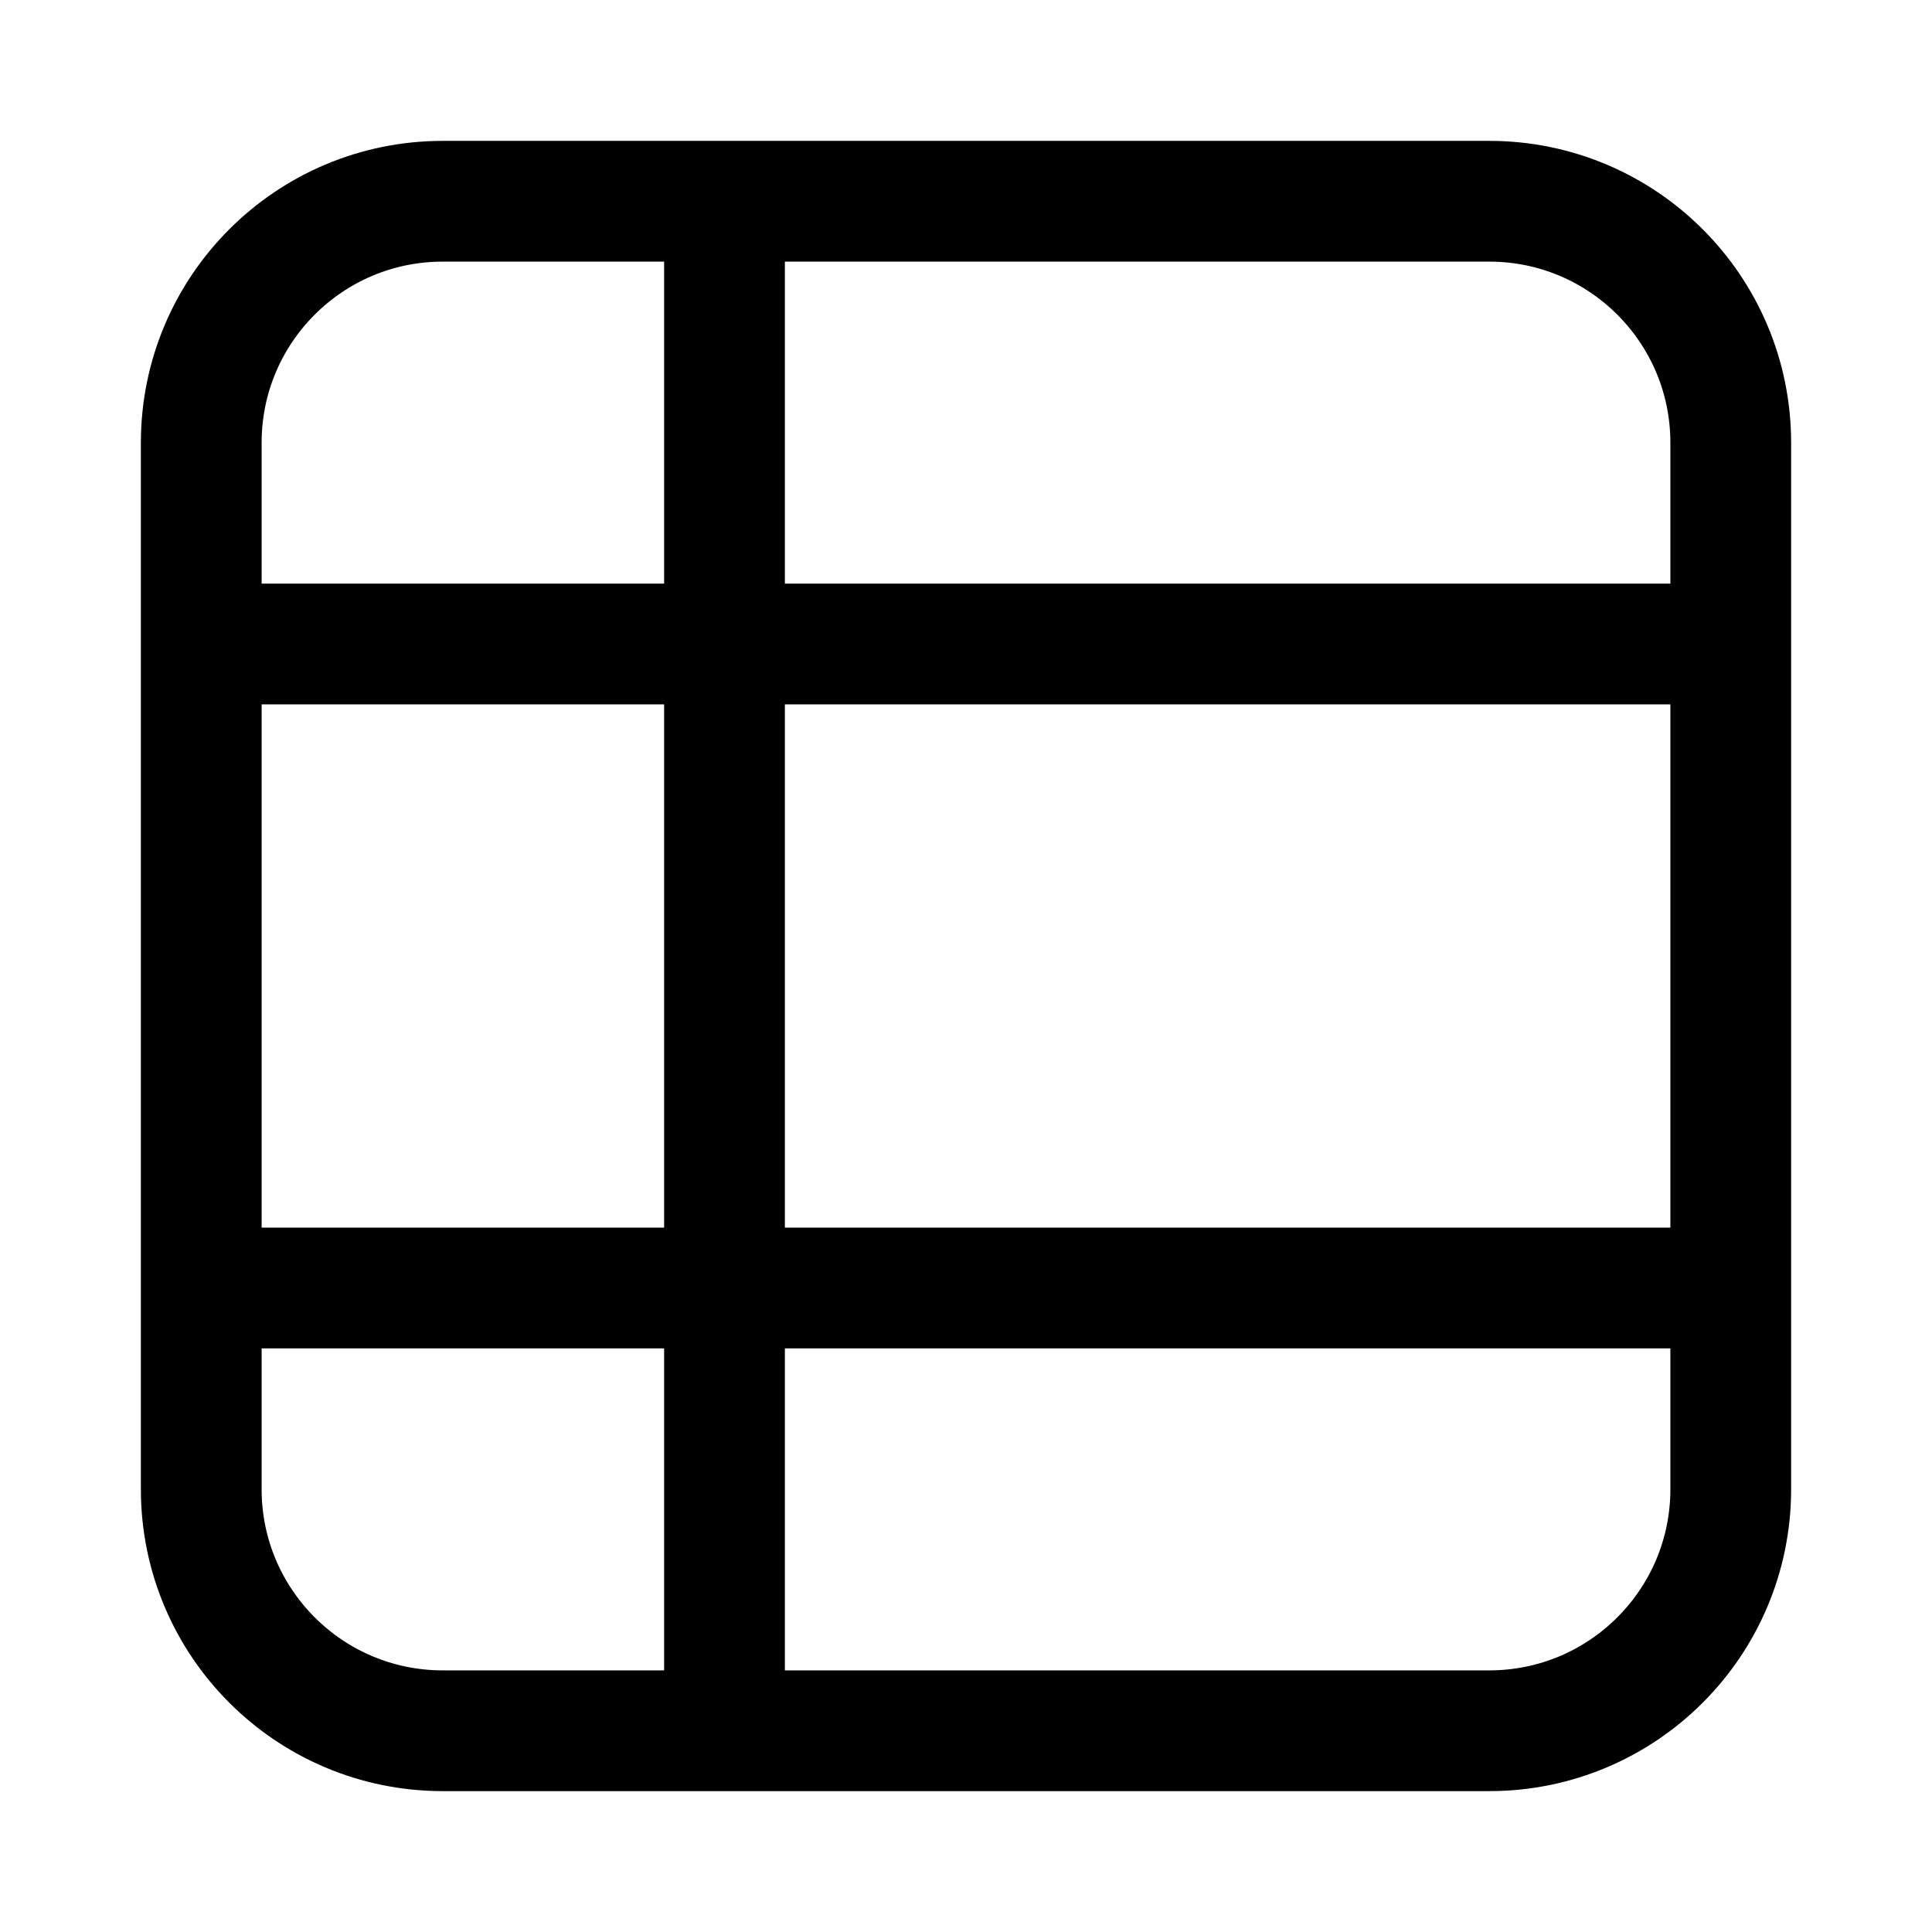<svg width="24" height="24" viewBox="0 0 24 24" fill="none" xmlns="http://www.w3.org/2000/svg">
    <path d="M5.5 21.5H18.5C20.157 21.5 21.5 20.157 21.5 18.5V5.5C21.5 3.843 20.157 2.5 18.5 2.5H5.5C3.843 2.5 2.5 3.843 2.5 5.5V18.5C2.5 20.157 3.843 21.5 5.5 21.5Z" stroke="currentColor" stroke-width="1.5" stroke-linejoin="round"/>
    <path d="M9 21.5V2.5" stroke="currentColor" stroke-width="1.5"/>
    <path d="M21.5 8H2.5" stroke="currentColor" stroke-width="1.5"/>
    <path d="M21.5 16H2.5" stroke="currentColor" stroke-width="1.5"/>
</svg>
